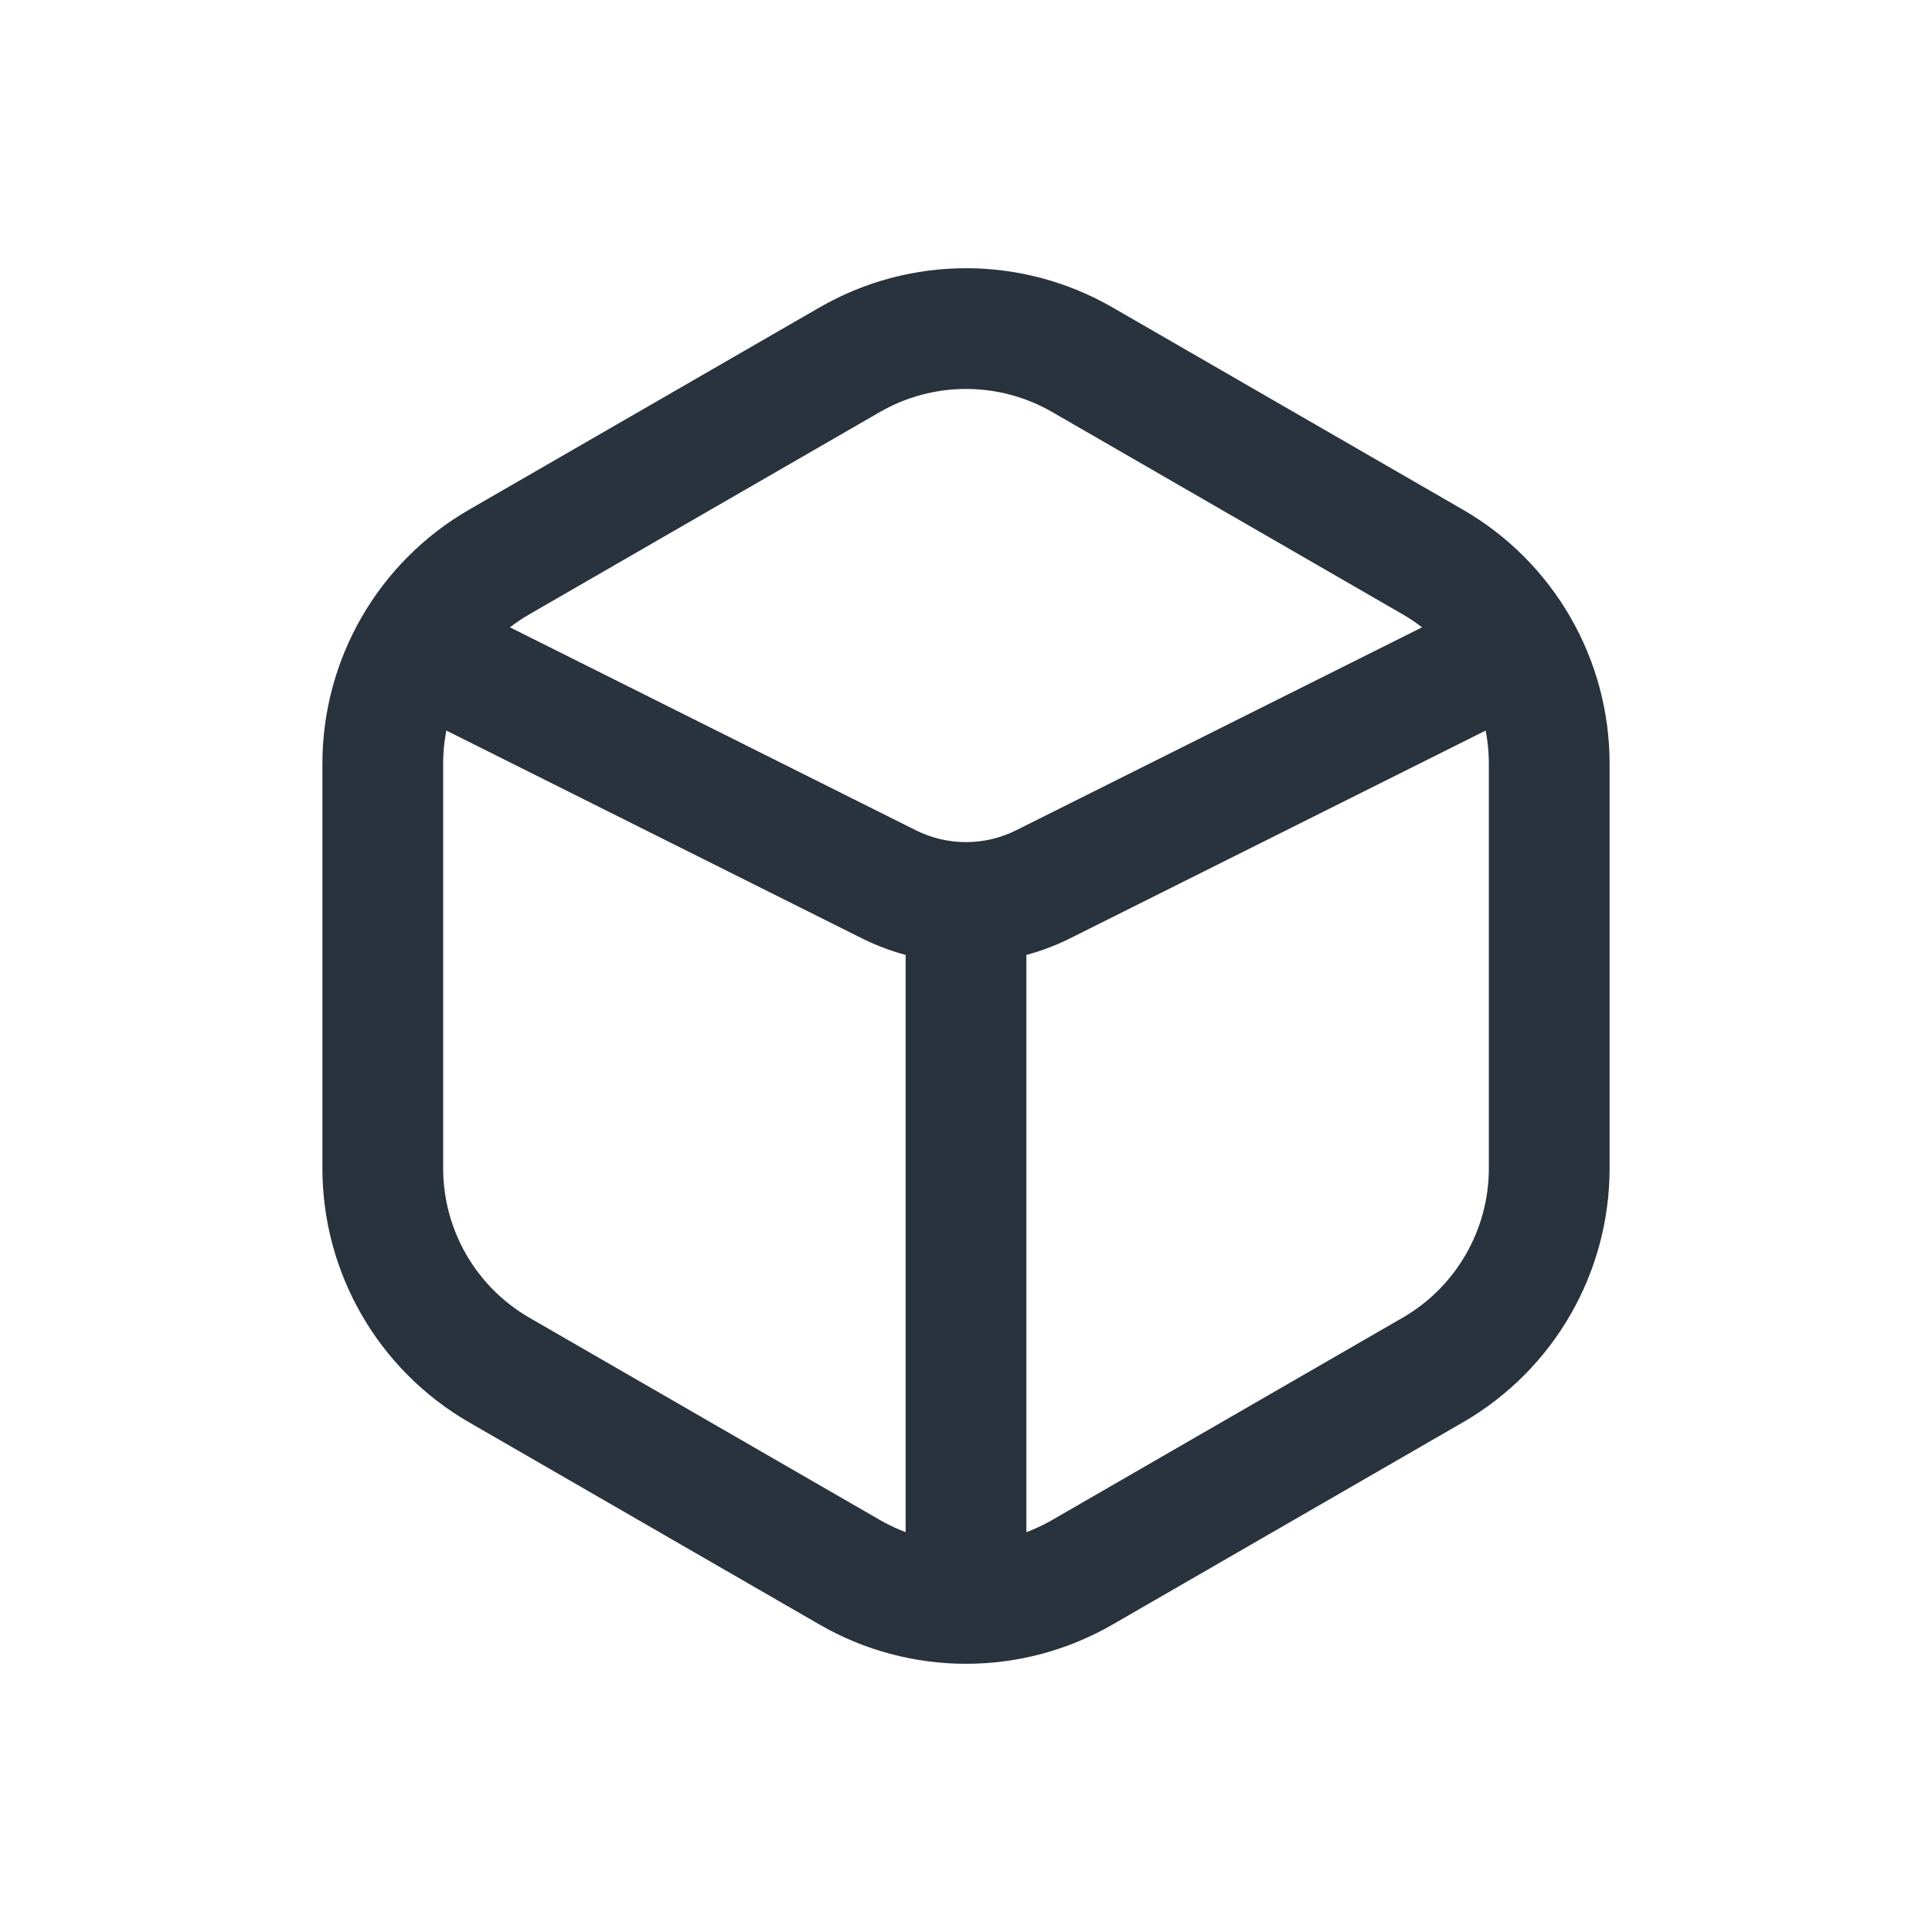<svg width="24" height="24" viewBox="0 0 24 24" fill="none" xmlns="http://www.w3.org/2000/svg">
<path fill-rule="evenodd" clip-rule="evenodd" d="M13.822 3.82L18.174 6.332C19.301 6.983 19.995 8.186 19.995 9.487V14.513C19.995 15.814 19.301 17.017 18.174 17.668L13.822 20.18C12.694 20.831 11.306 20.831 10.179 20.18L5.826 17.668C4.699 17.017 4.005 15.814 4.005 14.513V9.487C4.005 8.186 4.699 6.983 5.826 6.332L10.179 3.82C11.306 3.169 12.694 3.169 13.822 3.82ZM13.072 5.119C12.409 4.736 11.592 4.736 10.929 5.119L6.576 7.631C5.913 8.014 5.505 8.722 5.505 9.487V14.513C5.505 15.278 5.913 15.986 6.576 16.369L10.929 18.881C11.592 19.264 12.409 19.264 13.072 18.881L17.424 16.369C18.087 15.986 18.495 15.278 18.495 14.513V9.487C18.495 8.722 18.087 8.014 17.424 7.631L13.072 5.119Z" fill="#29333D"/>
<path fill-rule="evenodd" clip-rule="evenodd" d="M10.706 11.656L5.236 8.921L5.907 7.579L11.377 10.314C11.769 10.51 12.231 10.51 12.623 10.314L18.093 7.579L18.764 8.921L13.294 11.656C12.479 12.063 11.521 12.063 10.706 11.656Z" fill="#29333D"/>
<path fill-rule="evenodd" clip-rule="evenodd" d="M12.75 11.464V20.036H11.25V11.464H12.75Z" fill="#29333D"/>
</svg>

